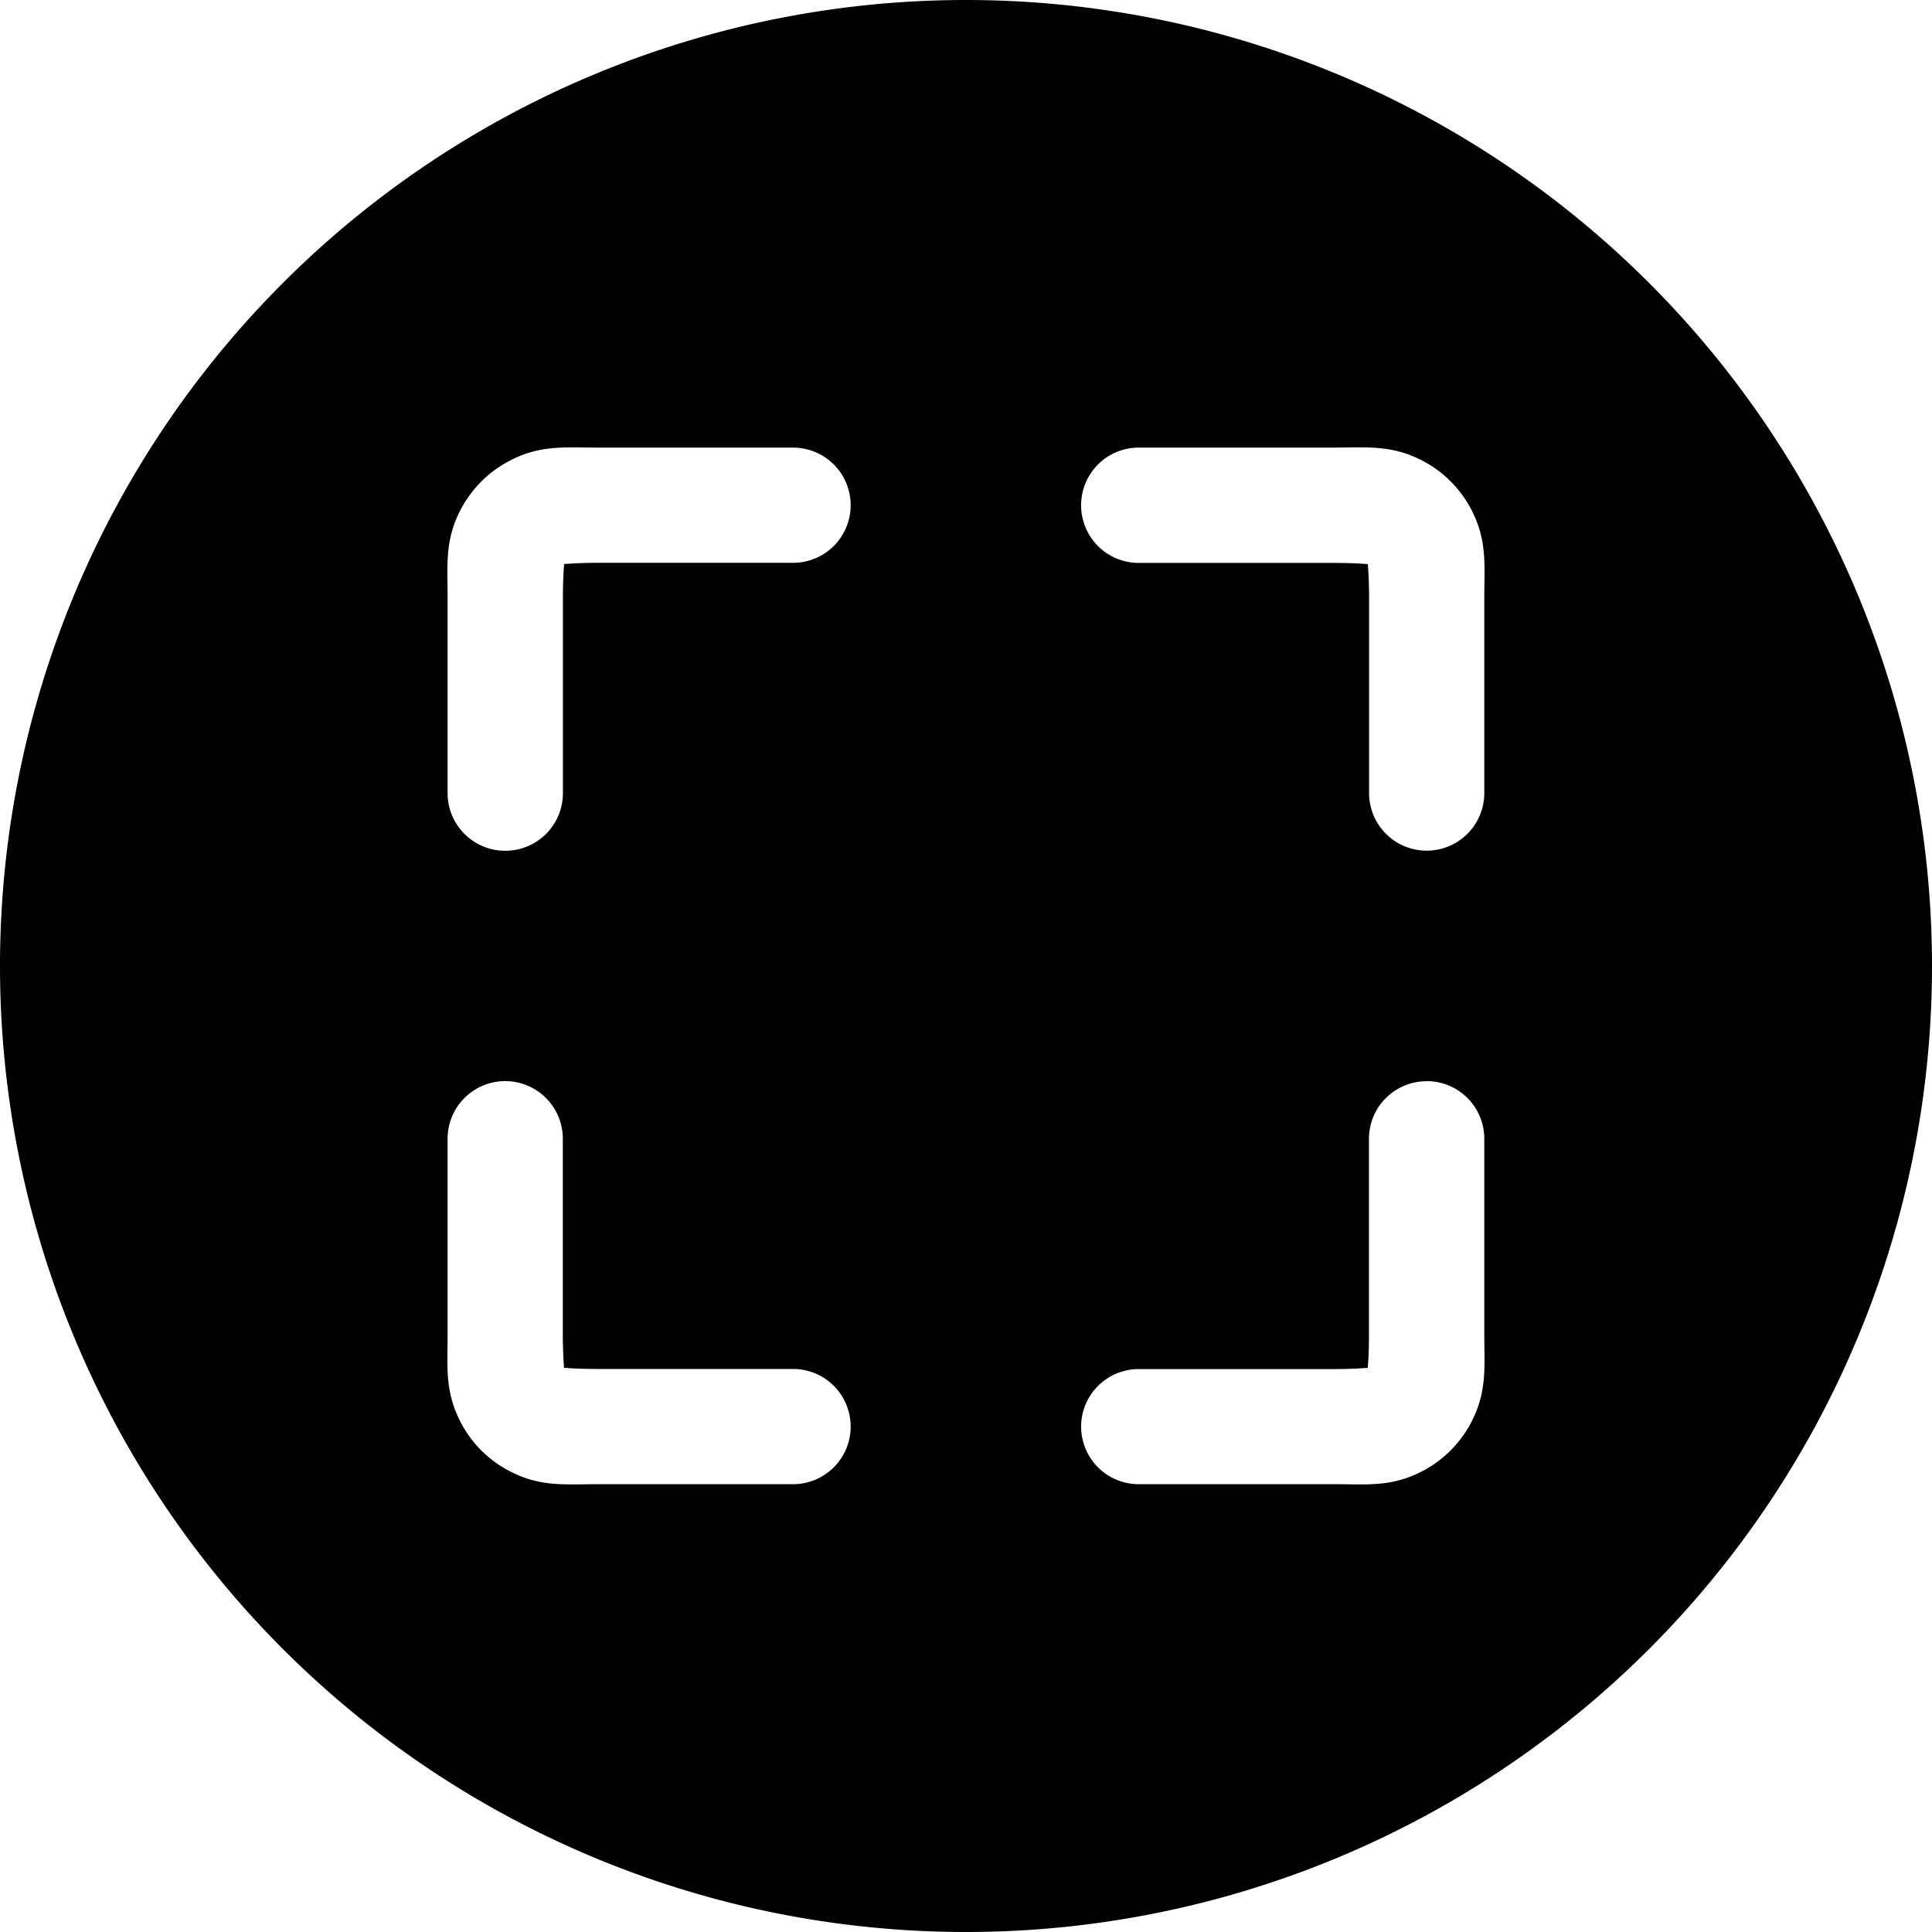 <?xml version="1.0" encoding="UTF-8" standalone="no"?>
<svg
   width="600.25"
   height="600.25"
   viewBox="0 0 18.008 18.008"
   fill="currentColor"
   version="1.1"
   xmlns="http://www.w3.org/2000/svg"
   xmlns:svg="http://www.w3.org/2000/svg">
  <path d="M 9.004,5e-7 A 9.004,9.004 0 0 0 5e-7,9.004 9.004,9.004 0 0 0 9.004,18.008 9.004,9.004 0 0 0 18.008,9.004 9.004,9.004 0 0 0 9.004,5e-7 Z M 5.354,4.17 c 0.068,2.846e-4 0.138,0.002 0.213,0.002 h 1.825 a 0.537,0.537 0 0 1 0.537,0.537 0.537,0.537 0 0 1 -0.537,0.537 H 5.568 c -0.169,0 -0.267,0.009 -0.31,0.011 -0.003,0.044 -0.011,0.141 -0.011,0.31 V 7.393 A 0.537,0.537 0 0 1 4.709,7.93 0.537,0.537 0 0 1 4.172,7.393 V 5.568 c 0,-0.301 -0.027,-0.526 0.117,-0.809 C 4.393,4.557 4.557,4.393 4.759,4.29 4.971,4.181 5.151,4.17 5.354,4.17 Z m 7.299,0 c 0.203,-8.501e-4 0.383,0.011 0.596,0.119 0.202,0.103 0.366,0.267 0.469,0.469 0.145,0.284 0.117,0.509 0.117,0.809 v 1.825 a 0.537,0.537 0 0 1 -0.537,0.537 0.537,0.537 0 0 1 -0.537,-0.537 V 5.568 c 0,-0.169 -0.009,-0.267 -0.011,-0.31 -0.044,-0.003 -0.141,-0.011 -0.31,-0.011 H 10.614 A 0.537,0.537 0 0 1 10.077,4.709 0.537,0.537 0 0 1 10.614,4.172 h 1.825 c 0.075,0 0.146,-0.002 0.213,-0.002 z M 4.709,10.077 A 0.537,0.537 0 0 1 5.246,10.614 v 1.825 c 0,0.169 0.009,0.267 0.011,0.31 0.044,0.003 0.141,0.011 0.31,0.011 h 1.825 a 0.537,0.537 0 0 1 0.537,0.537 0.537,0.537 0 0 1 -0.537,0.537 H 5.568 c -0.301,0 -0.526,0.027 -0.809,-0.117 C 4.557,13.615 4.393,13.451 4.29,13.249 4.145,12.965 4.172,12.74 4.172,12.44 V 10.614 a 0.537,0.537 0 0 1 0.537,-0.537 z m 8.589,0 a 0.537,0.537 0 0 1 0.537,0.537 v 1.825 c 0,0.301 0.027,0.526 -0.117,0.809 -0.103,0.202 -0.267,0.366 -0.469,0.469 -0.284,0.145 -0.509,0.117 -0.809,0.117 H 10.614 A 0.537,0.537 0 0 1 10.077,13.298 0.537,0.537 0 0 1 10.614,12.761 h 1.825 c 0.169,0 0.267,-0.009 0.31,-0.011 0.003,-0.044 0.011,-0.141 0.011,-0.31 v -1.825 a 0.537,0.537 0 0 1 0.537,-0.537 z" />
</svg>
